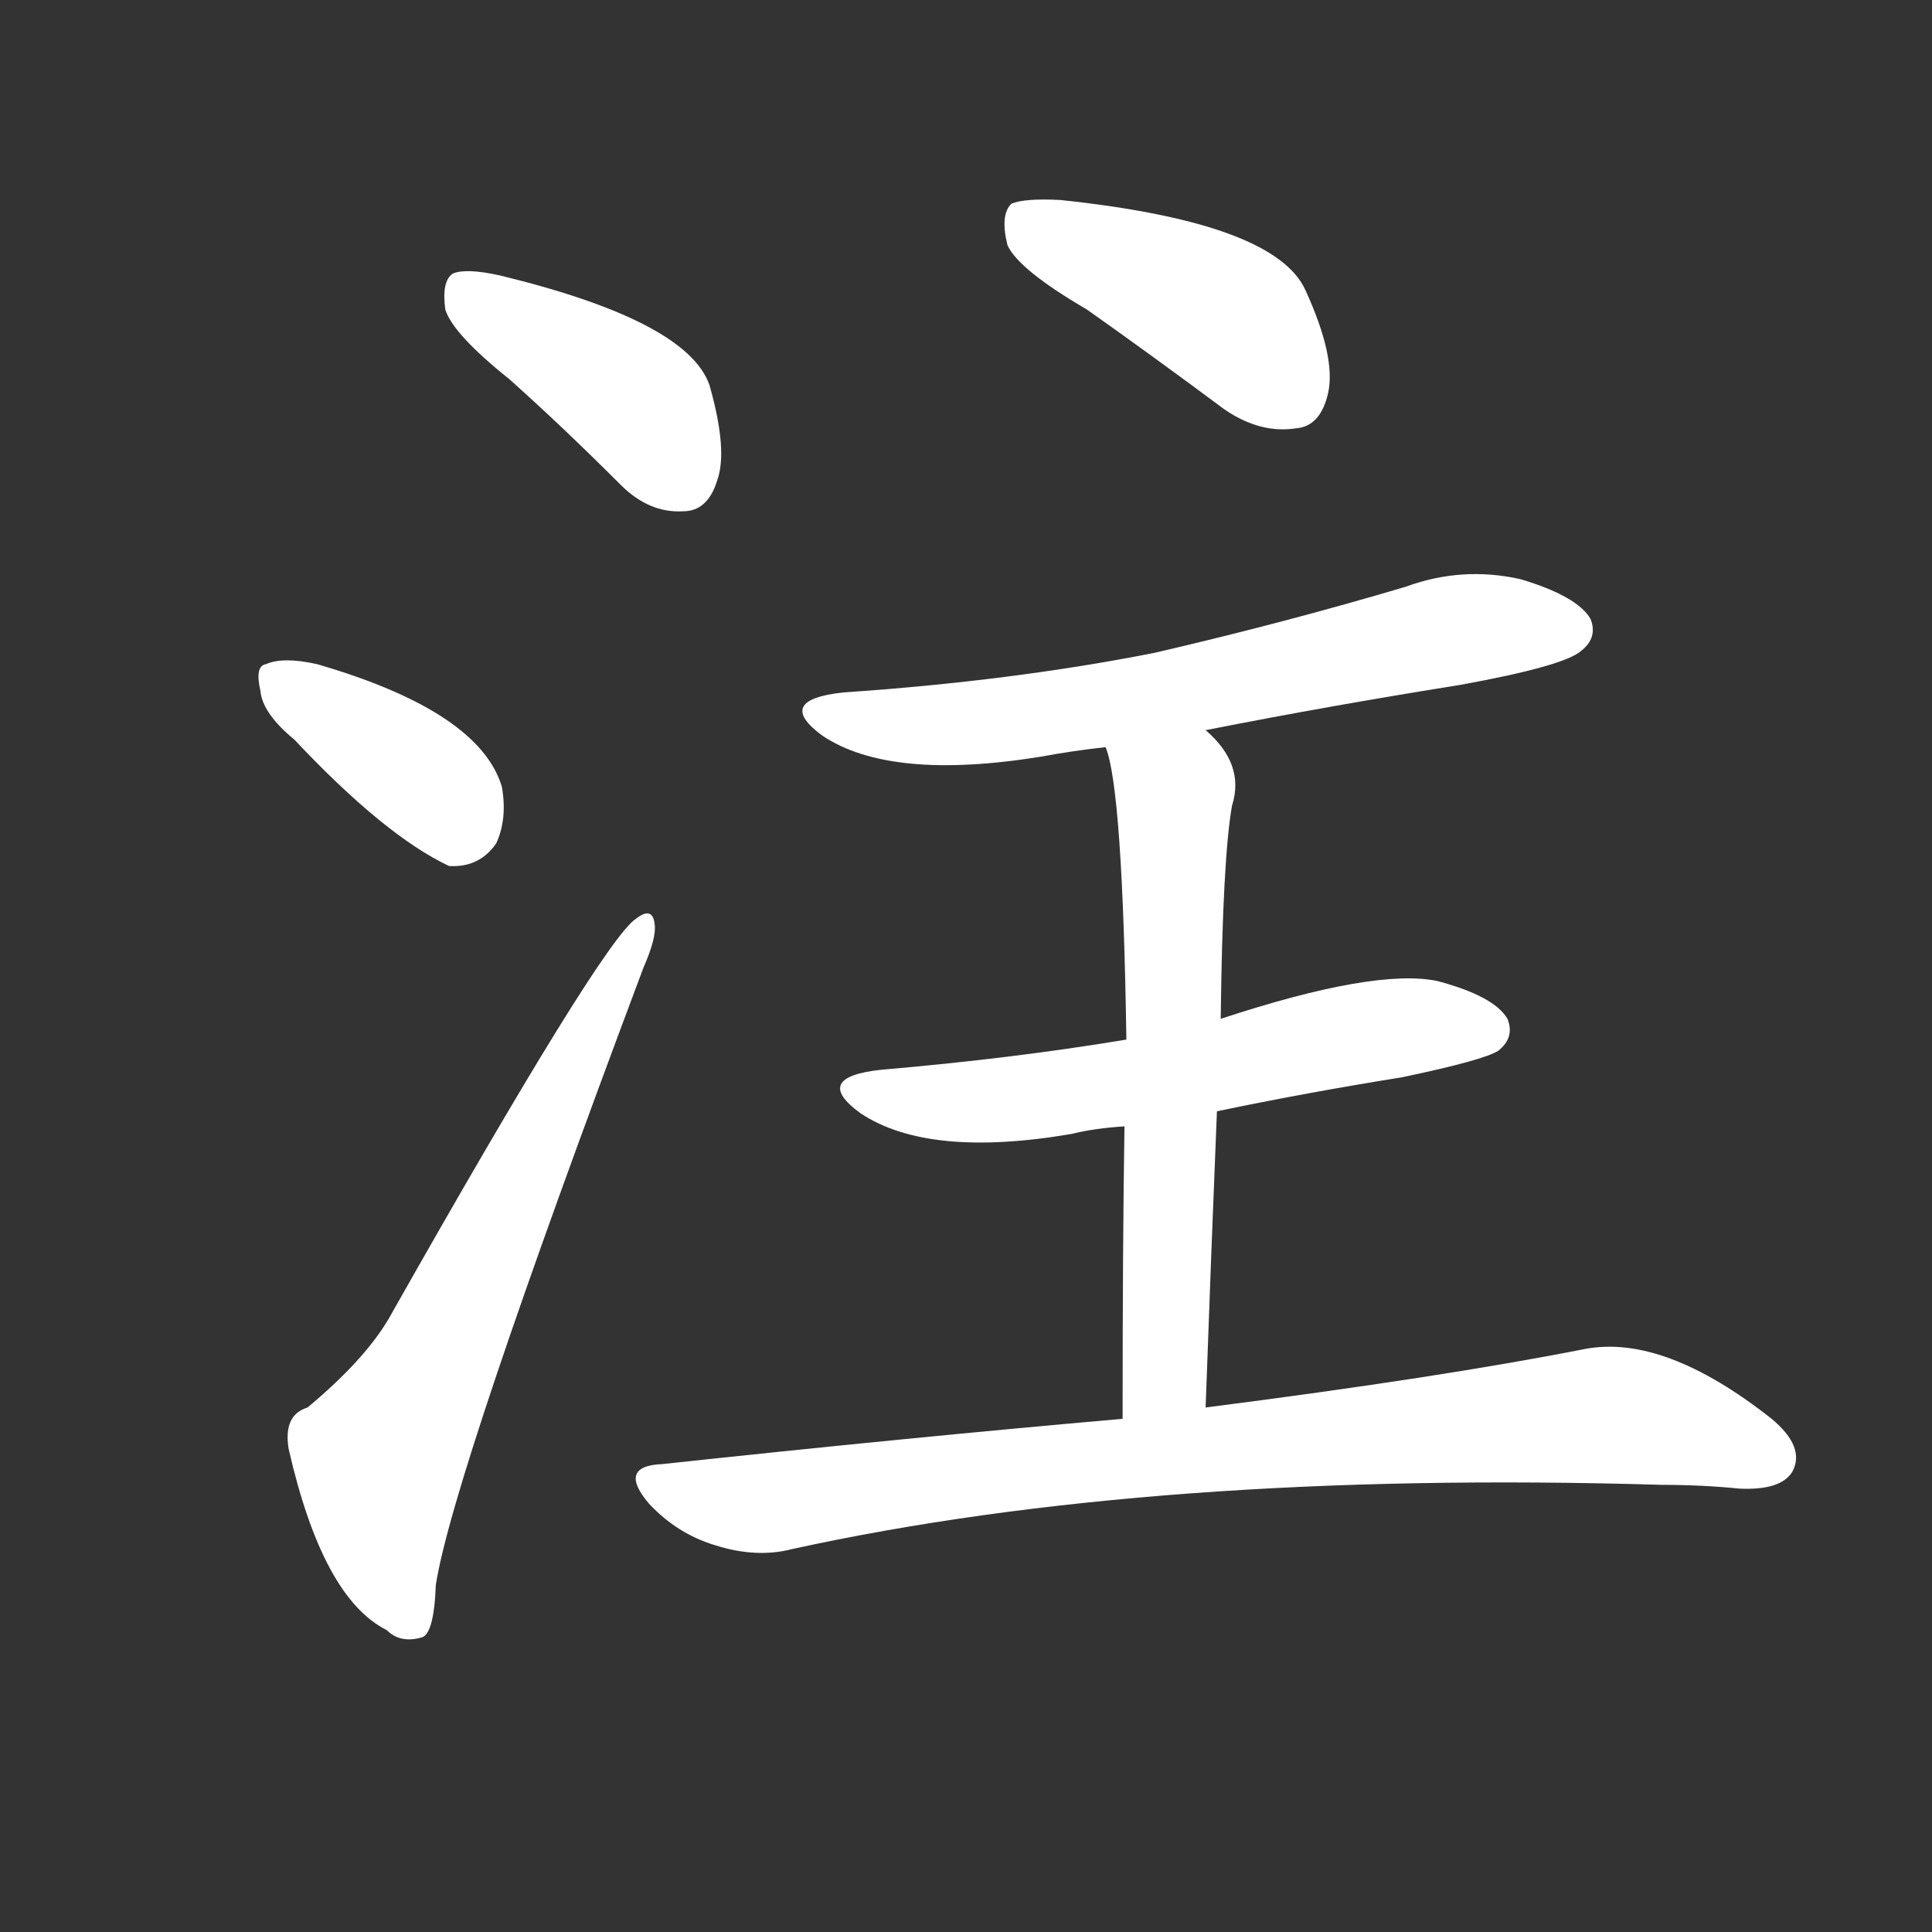 <svg version="1.1" viewBox="0 0 1024 1024" xmlns="http://www.w3.org/2000/svg">
  <rect x="0" y="0" width="1024" height="1024" fill="#333333" stroke="none"/>
  <g transform="scale(1, -1) translate(0, -900)">
    <style type="text/css">
        .stroke1 {fill: #FFFFFF;}
        .stroke2 {fill: #FFFFFF;}
        .stroke3 {fill: #FFFFFF;}
        .stroke4 {fill: #FFFFFF;}
        .stroke5 {fill: #FFFFFF;}
        .stroke6 {fill: #FFFFFF;}
        .stroke7 {fill: #FFFFFF;}
        .stroke8 {fill: #FFFFFF;}
        .stroke9 {fill: #FFFFFF;}
        .stroke10 {fill: #FFFFFF;}
        .stroke11 {fill: #FFFFFF;}
        .stroke12 {fill: #FFFFFF;}
        .stroke13 {fill: #FFFFFF;}
        .stroke14 {fill: #FFFFFF;}
        .stroke15 {fill: #FFFFFF;}
        .stroke16 {fill: #FFFFFF;}
        .stroke17 {fill: #FFFFFF;}
        .stroke18 {fill: #FFFFFF;}
        .stroke19 {fill: #FFFFFF;}
        .stroke20 {fill: #FFFFFF;}
        text {
            font-family: Helvetica;
            font-size: 50px;
            fill: #FFFFFF;}
            paint-order: stroke;
            stroke: #000000;
            stroke-width: 4px;
            stroke-linecap: butt;
            stroke-linejoin: miter;
            font-weight: 800;
        }
    </style>

    <path d="M 270 699 Q 298 674 329 643 Q 344 628 362 629 Q 375 629 380 645 Q 386 661 376 696 Q 364 730 265 754 Q 247 758 240 755 Q 234 751 236 736 Q 240 723 270 699 Z" class="stroke1"/>
    <path d="M 156 508 Q 204 457 238 441 Q 254 440 263 453 Q 269 466 266 483 Q 254 523 168 548 Q 150 552 141 548 Q 135 547 138 534 Q 139 522 156 508 Z" class="stroke2"/>
    <path d="M 163 154 Q 150 150 153 132 Q 171 53 205 36 Q 212 29 223 32 Q 230 33 231 60 Q 240 118 341 387 Q 348 403 347 410 Q 346 420 337 413 Q 319 401 206 201 Q 193 179 163 154 Z" class="stroke3"/>
    <path d="M 576 736 Q 610 712 649 683 Q 668 670 687 673 Q 700 674 704 692 Q 708 711 692 746 Q 676 782 562 794 Q 543 795 536 792 Q 530 786 534 770 Q 540 757 576 736 Z" class="stroke4"/>
    <path d="M 639 513 Q 705 526 774 537 Q 829 547 838 555 Q 847 562 843 572 Q 836 584 806 593 Q 775 600 745 589 Q 681 570 612 554 Q 536 539 447 533 Q 410 529 436 510 Q 472 486 552 499 Q 568 502 586 504 L 639 513 Z" class="stroke5"/>
    <path d="M 645 311 Q 693 321 743 329 Q 786 338 794 343 Q 803 350 799 360 Q 792 372 762 380 Q 729 387 647 360 L 597 349 Q 537 339 467 333 Q 430 329 456 310 Q 492 286 568 299 Q 580 302 596 303 L 645 311 Z" class="stroke6"/>
    <path d="M 639 154 Q 642 238 645 311 L 647 360 Q 648 445 653 473 Q 660 495 639 513 C 618 535 579 533 586 504 Q 595 482 597 349 L 596 303 Q 595 242 595 148 C 595 118 638 124 639 154 Z" class="stroke7"/>
    <path d="M 595 148 Q 481 138 351 124 Q 327 123 344 103 Q 359 87 379 81 Q 401 74 420 79 Q 612 121 881 113 Q 902 113 922 111 Q 944 110 950 120 Q 957 133 939 148 Q 882 193 840 185 Q 764 170 639 154 L 595 148 Z" class="stroke8"/>
</g></svg>